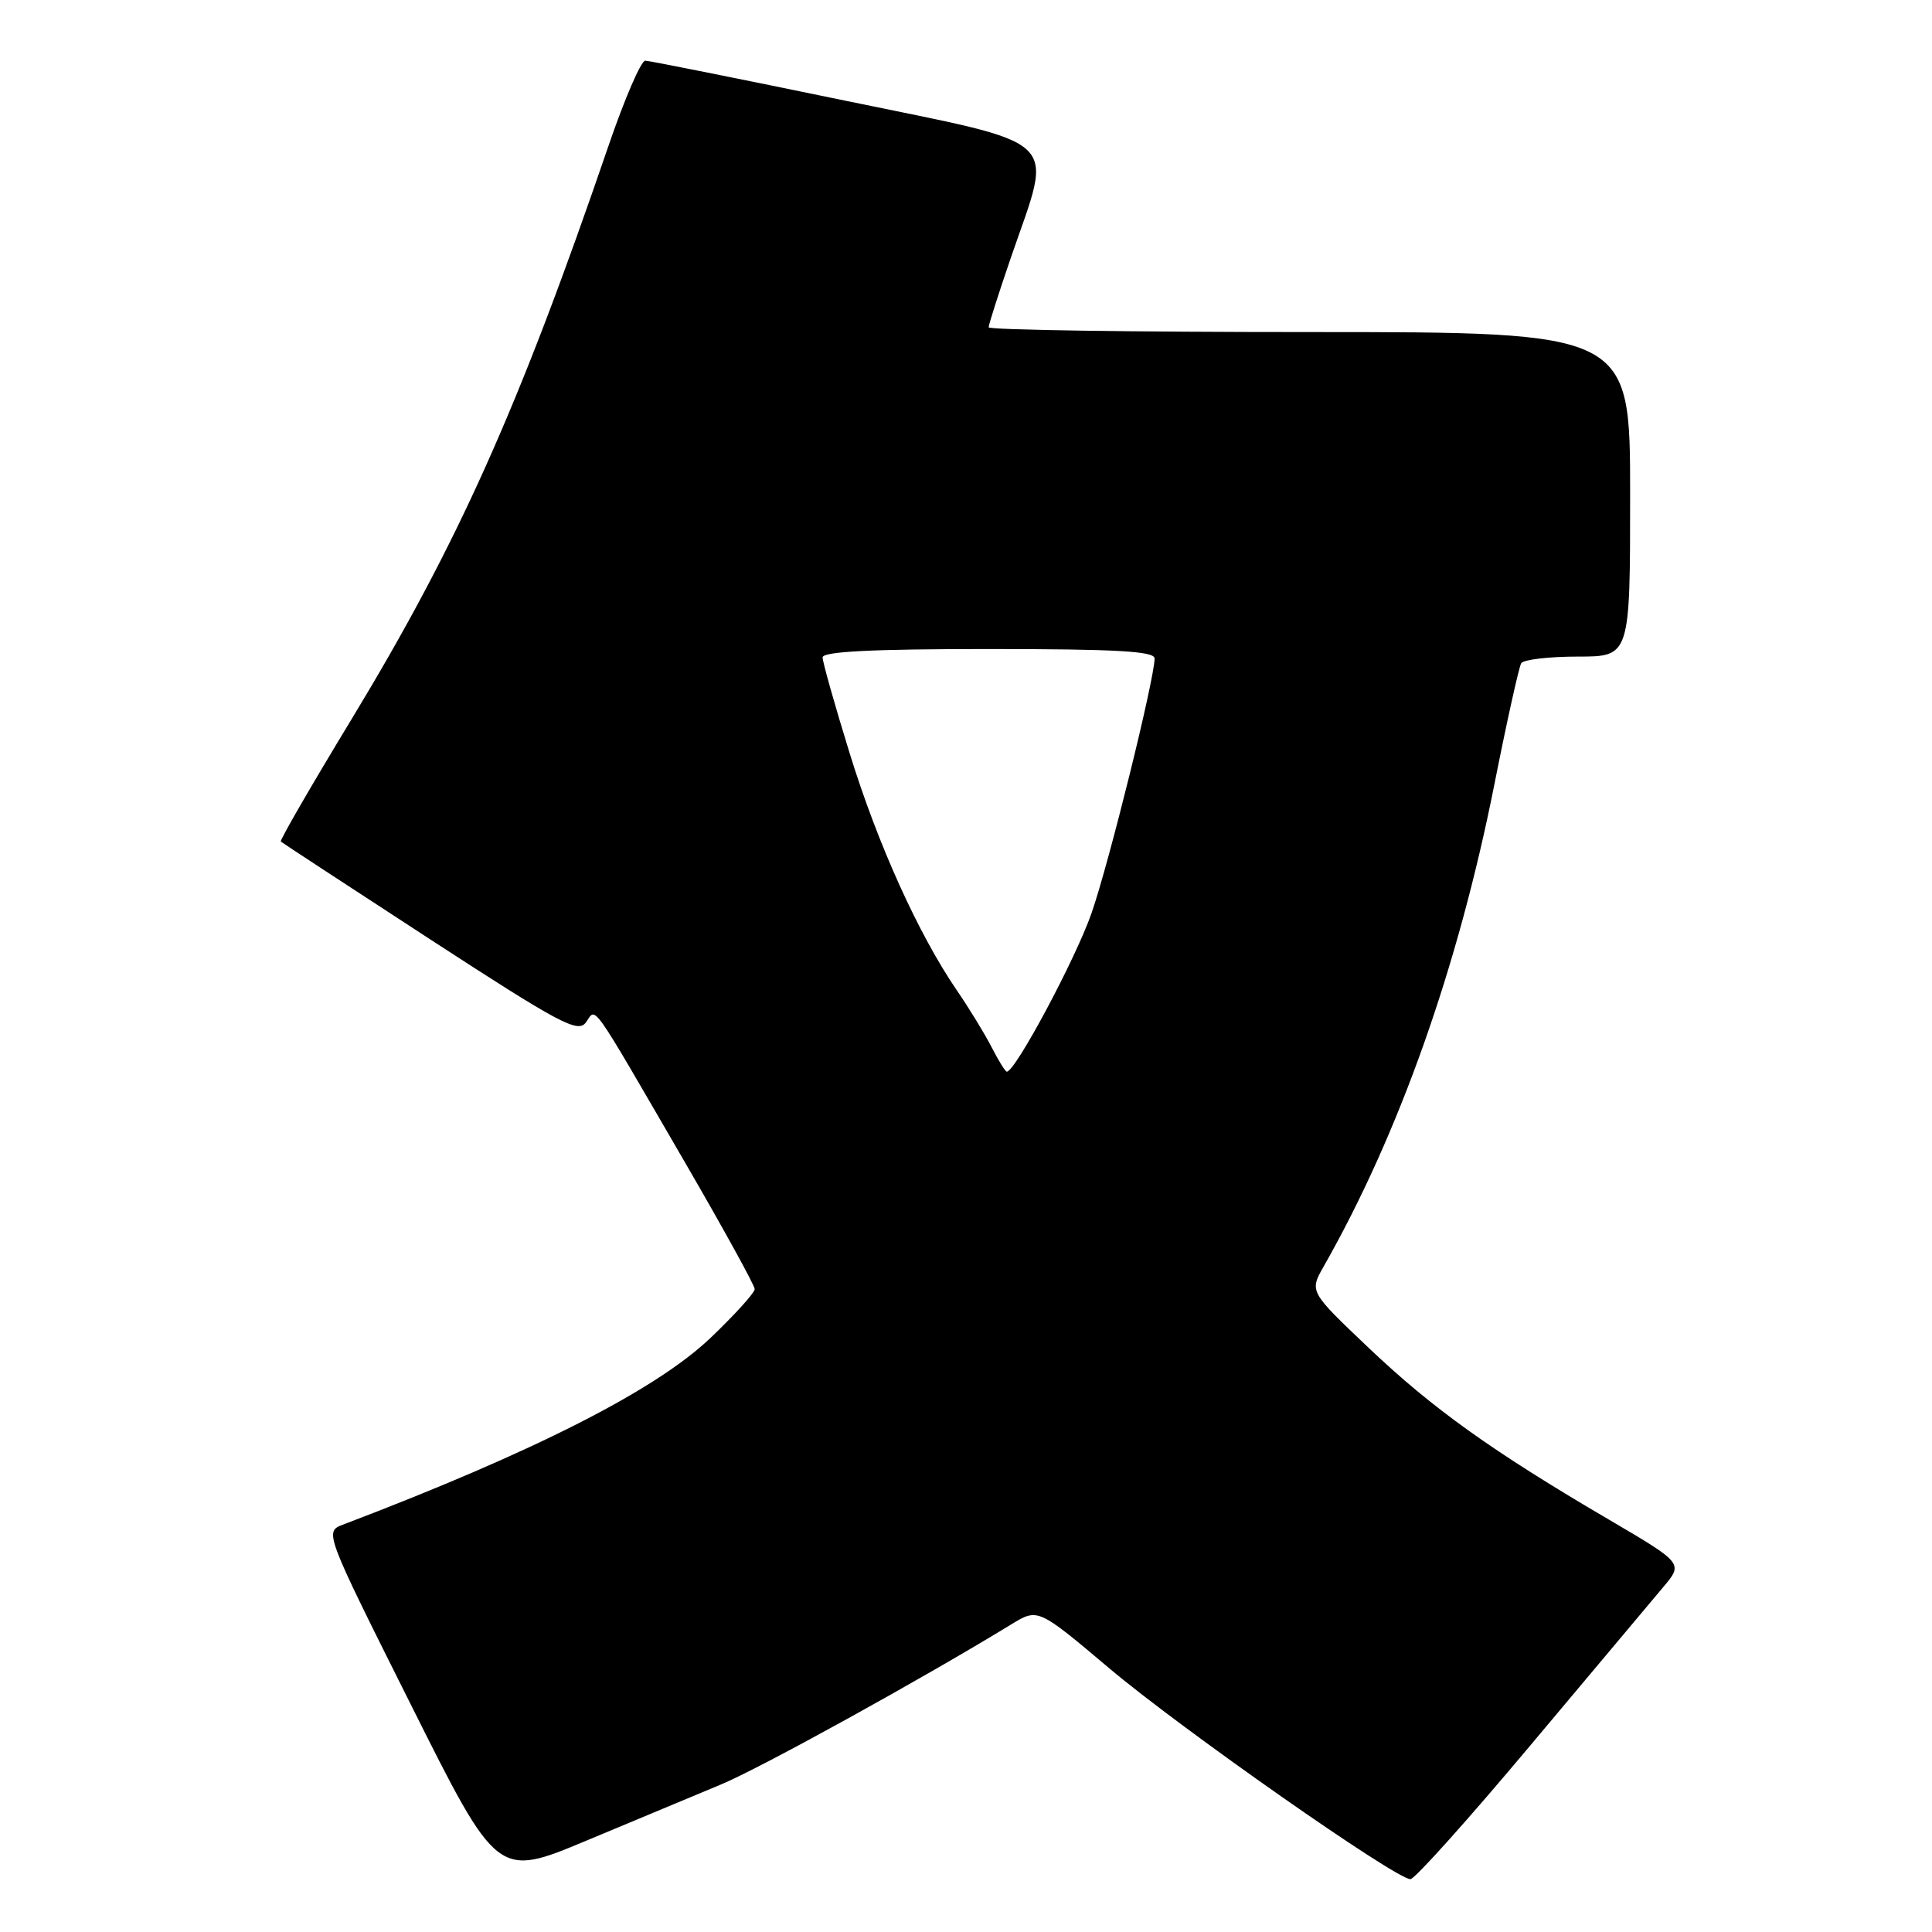 <?xml version="1.0" encoding="UTF-8" standalone="no"?>
<!DOCTYPE svg PUBLIC "-//W3C//DTD SVG 1.1//EN" "http://www.w3.org/Graphics/SVG/1.1/DTD/svg11.dtd" >
<svg xmlns="http://www.w3.org/2000/svg" xmlns:xlink="http://www.w3.org/1999/xlink" version="1.1" viewBox="0 0 256 256">
 <g >
 <path fill="currentColor"
d=" M 95.54 236.45 C 100.69 234.32 122.30 222.40 134.01 215.23 C 137.53 213.08 137.53 213.08 147.01 221.08 C 156.55 229.12 184.94 249.00 186.89 249.00 C 187.46 249.00 194.62 241.01 202.80 231.25 C 210.99 221.49 218.89 212.07 220.37 210.32 C 223.05 207.15 223.05 207.15 213.28 201.41 C 197.73 192.30 189.87 186.68 181.40 178.64 C 173.50 171.14 173.50 171.14 175.39 167.82 C 185.37 150.27 193.19 128.21 198.00 104.00 C 199.66 95.62 201.27 88.37 201.57 87.88 C 201.87 87.40 205.24 87.00 209.06 87.00 C 216.00 87.00 216.00 87.00 216.00 65.50 C 216.00 44.00 216.00 44.00 173.50 44.00 C 150.12 44.00 131.00 43.72 131.00 43.37 C 131.00 43.02 132.33 38.85 133.96 34.10 C 139.58 17.74 141.33 19.40 112.00 13.34 C 97.97 10.44 86.05 8.05 85.50 8.04 C 84.95 8.02 82.77 13.07 80.65 19.26 C 68.73 54.09 60.67 72.07 46.54 95.37 C 41.24 104.10 37.04 111.37 37.21 111.51 C 37.37 111.66 46.26 117.48 56.97 124.45 C 74.21 135.66 76.58 136.93 77.64 135.47 C 79.06 133.53 77.92 131.90 90.87 154.21 C 95.89 162.86 100.00 170.33 100.00 170.81 C 100.00 171.30 97.38 174.19 94.18 177.25 C 86.89 184.20 70.82 192.37 45.48 202.01 C 42.97 202.96 42.97 202.96 54.45 225.89 C 65.92 248.82 65.92 248.82 77.71 243.89 C 84.19 241.18 92.22 237.83 95.54 236.45 Z  M 131.39 138.75 C 130.47 136.96 128.39 133.56 126.77 131.20 C 121.69 123.76 116.33 111.92 112.60 99.86 C 110.62 93.46 109.00 87.72 109.00 87.11 C 109.00 86.33 115.54 86.00 131.00 86.00 C 147.94 86.00 153.00 86.29 152.99 87.25 C 152.96 90.05 146.95 114.34 144.64 120.98 C 142.54 127.03 134.54 142.00 133.41 142.00 C 133.21 142.00 132.30 140.54 131.39 138.75 Z "/>
</g>
</svg>